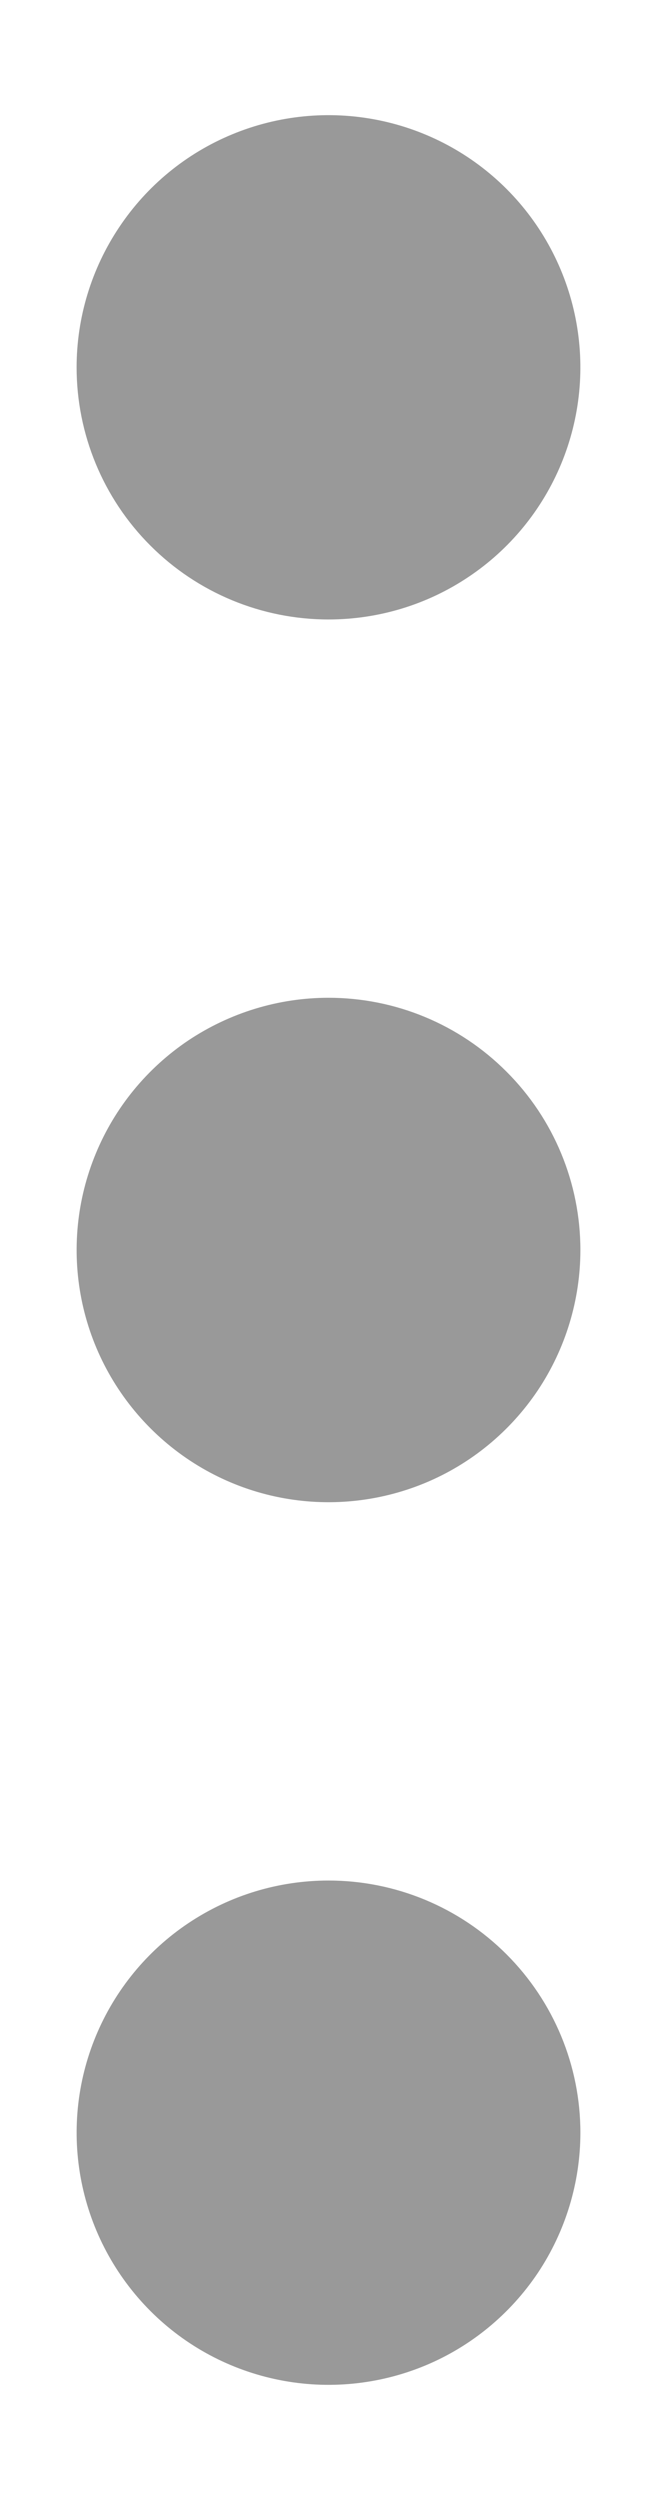 <svg width="5" height="19" viewBox="0 0 5 19" fill="none" xmlns="http://www.w3.org/2000/svg">
<path d="M2.5 4.708C2.879 4.708 3.25 4.596 3.565 4.385C3.88 4.175 4.126 3.875 4.271 3.525C4.416 3.175 4.454 2.79 4.38 2.418C4.306 2.046 4.123 1.704 3.855 1.436C3.587 1.168 3.246 0.986 2.874 0.912C2.502 0.838 2.117 0.876 1.767 1.021C1.416 1.166 1.117 1.412 0.907 1.727C0.696 2.042 0.583 2.413 0.583 2.792C0.583 3.3 0.785 3.788 1.145 4.147C1.504 4.506 1.992 4.708 2.5 4.708ZM2.5 14.292C2.121 14.292 1.751 14.404 1.435 14.615C1.12 14.825 0.874 15.125 0.729 15.475C0.584 15.825 0.546 16.21 0.62 16.582C0.694 16.954 0.877 17.296 1.145 17.564C1.413 17.832 1.754 18.014 2.126 18.088C2.498 18.162 2.883 18.124 3.234 17.979C3.584 17.834 3.883 17.588 4.094 17.273C4.304 16.958 4.417 16.587 4.417 16.208C4.417 15.7 4.215 15.213 3.855 14.853C3.496 14.494 3.009 14.292 2.5 14.292ZM2.5 7.583C2.121 7.583 1.751 7.696 1.435 7.906C1.12 8.117 0.874 8.416 0.729 8.767C0.584 9.117 0.546 9.502 0.62 9.874C0.694 10.246 0.877 10.587 1.145 10.855C1.413 11.123 1.754 11.306 2.126 11.38C2.498 11.454 2.883 11.416 3.234 11.271C3.584 11.126 3.883 10.88 4.094 10.565C4.304 10.25 4.417 9.879 4.417 9.5C4.417 8.992 4.215 8.504 3.855 8.145C3.496 7.785 3.009 7.583 2.5 7.583Z" fill="black" fill-opacity="0.4"/>
</svg>
